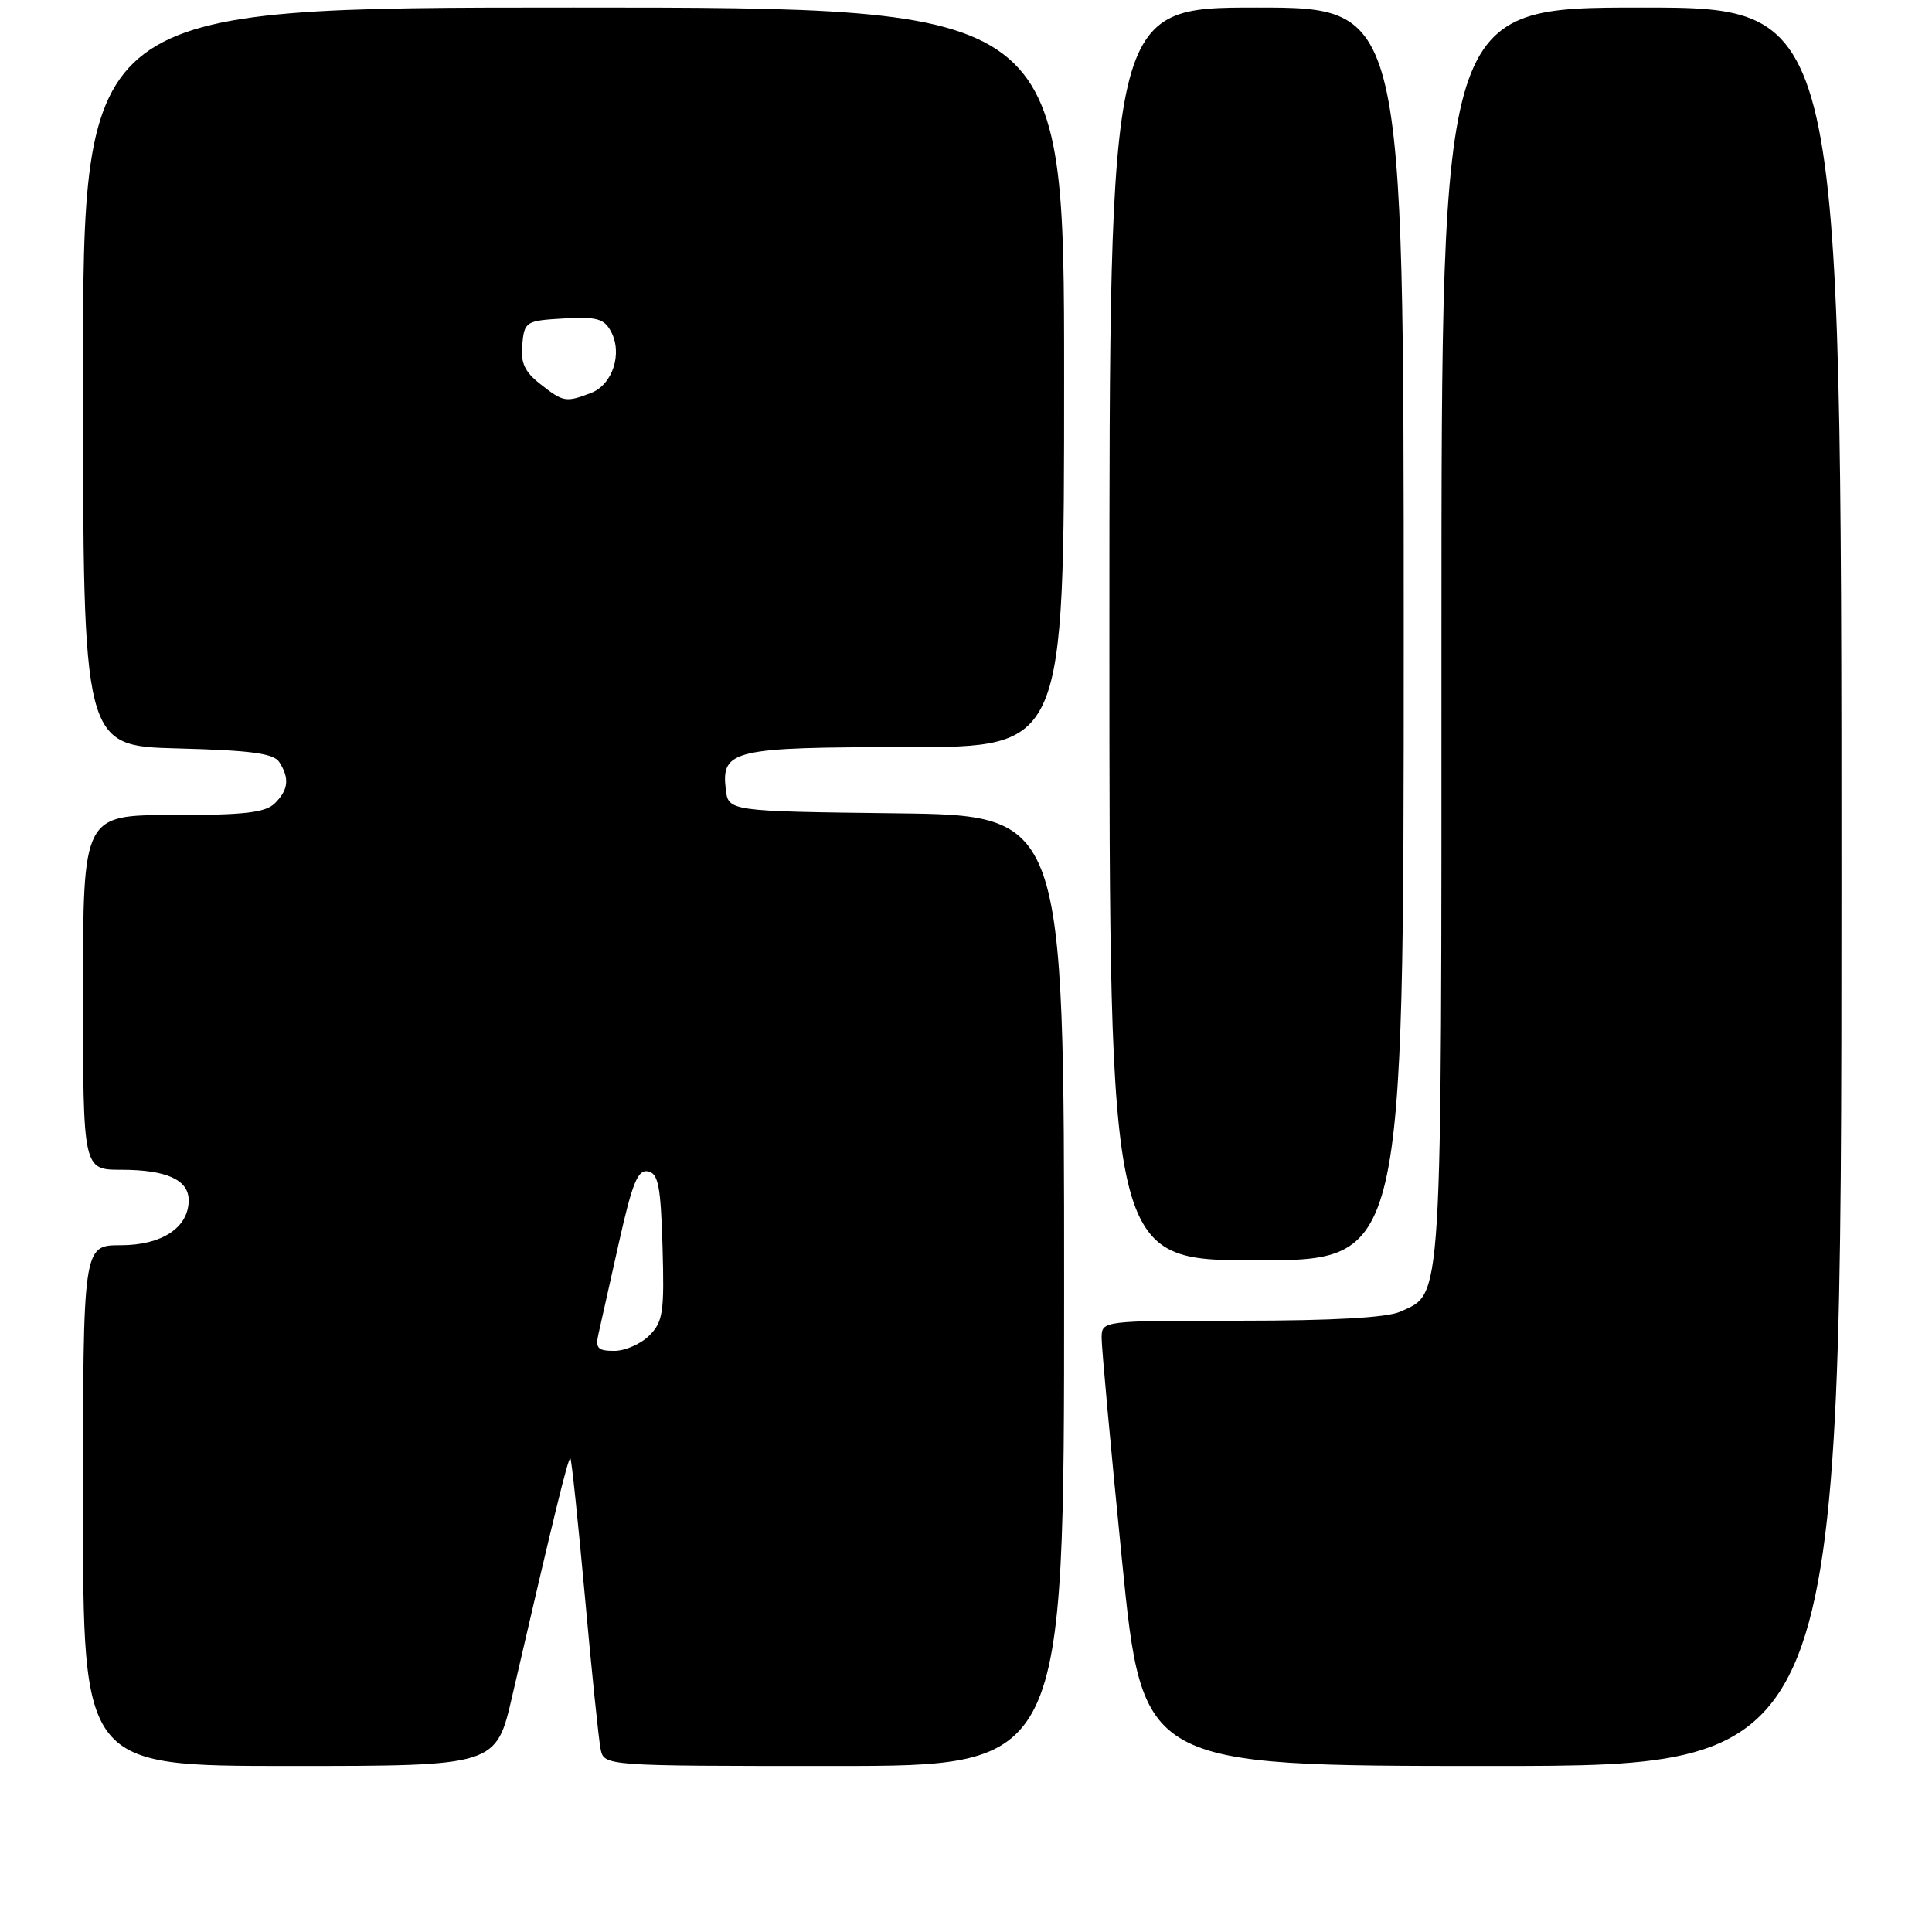<?xml version="1.0" encoding="UTF-8" standalone="no"?>
<!DOCTYPE svg PUBLIC "-//W3C//DTD SVG 1.1//EN" "http://www.w3.org/Graphics/SVG/1.1/DTD/svg11.dtd" >
<svg xmlns="http://www.w3.org/2000/svg" xmlns:xlink="http://www.w3.org/1999/xlink" version="1.1" viewBox="0 0 256 256">
 <g >
 <path fill="currentColor"
d=" M 67.87 224.75 C 73.43 200.69 75.31 192.98 75.58 193.25 C 75.74 193.41 76.60 201.63 77.50 211.52 C 78.39 221.41 79.33 230.51 79.58 231.75 C 80.04 234.00 80.04 234.00 110.52 234.00 C 141.00 234.00 141.00 234.00 141.00 171.02 C 141.00 108.04 141.00 108.04 118.75 107.77 C 96.50 107.50 96.50 107.50 96.16 104.55 C 95.57 99.37 97.16 99.00 120.19 99.00 C 141.00 99.00 141.00 99.00 141.00 50.00 C 141.00 1.00 141.00 1.00 76.00 1.00 C 11.00 1.00 11.00 1.00 11.00 49.92 C 11.00 98.84 11.00 98.84 23.54 99.17 C 33.33 99.43 36.28 99.83 37.02 101.00 C 38.38 103.15 38.22 104.64 36.43 106.43 C 35.18 107.68 32.44 108.00 22.93 108.00 C 11.00 108.00 11.00 108.00 11.00 131.50 C 11.00 155.00 11.00 155.00 16.07 155.00 C 22.06 155.00 25.00 156.33 25.00 159.04 C 25.00 162.66 21.46 165.00 16.00 165.00 C 11.00 165.00 11.00 165.00 11.00 199.50 C 11.00 234.00 11.00 234.00 38.37 234.00 C 65.74 234.00 65.74 234.00 67.87 224.75 Z  M 244.00 117.50 C 244.00 1.00 244.00 1.00 217.50 1.00 C 191.00 1.00 191.00 1.00 191.00 84.05 C 191.00 174.23 191.18 171.23 185.53 173.81 C 183.80 174.59 176.63 175.00 164.45 175.00 C 146.00 175.00 146.00 175.00 145.97 177.25 C 145.96 178.49 147.17 191.76 148.67 206.75 C 151.39 234.00 151.39 234.00 197.70 234.00 C 244.00 234.00 244.00 234.00 244.00 117.50 Z  M 186.00 84.00 C 186.00 1.00 186.00 1.00 166.50 1.00 C 147.00 1.00 147.00 1.00 147.00 84.00 C 147.00 167.00 147.00 167.00 166.50 167.00 C 186.00 167.00 186.00 167.00 186.00 84.00 Z  M 79.30 176.75 C 79.58 175.51 80.80 170.09 82.00 164.69 C 83.77 156.77 84.51 154.95 85.84 155.21 C 87.23 155.47 87.55 157.13 87.79 165.23 C 88.04 173.87 87.85 175.15 86.04 176.96 C 84.92 178.08 82.83 179.00 81.39 179.00 C 79.20 179.00 78.87 178.64 79.30 176.75 Z  M 71.58 50.88 C 69.50 49.25 68.96 48.06 69.20 45.63 C 69.49 42.61 69.68 42.49 74.69 42.20 C 79.06 41.95 80.05 42.22 80.96 43.93 C 82.52 46.84 81.17 50.98 78.31 52.07 C 74.96 53.35 74.64 53.29 71.58 50.88 Z "/>
</g>
</svg>